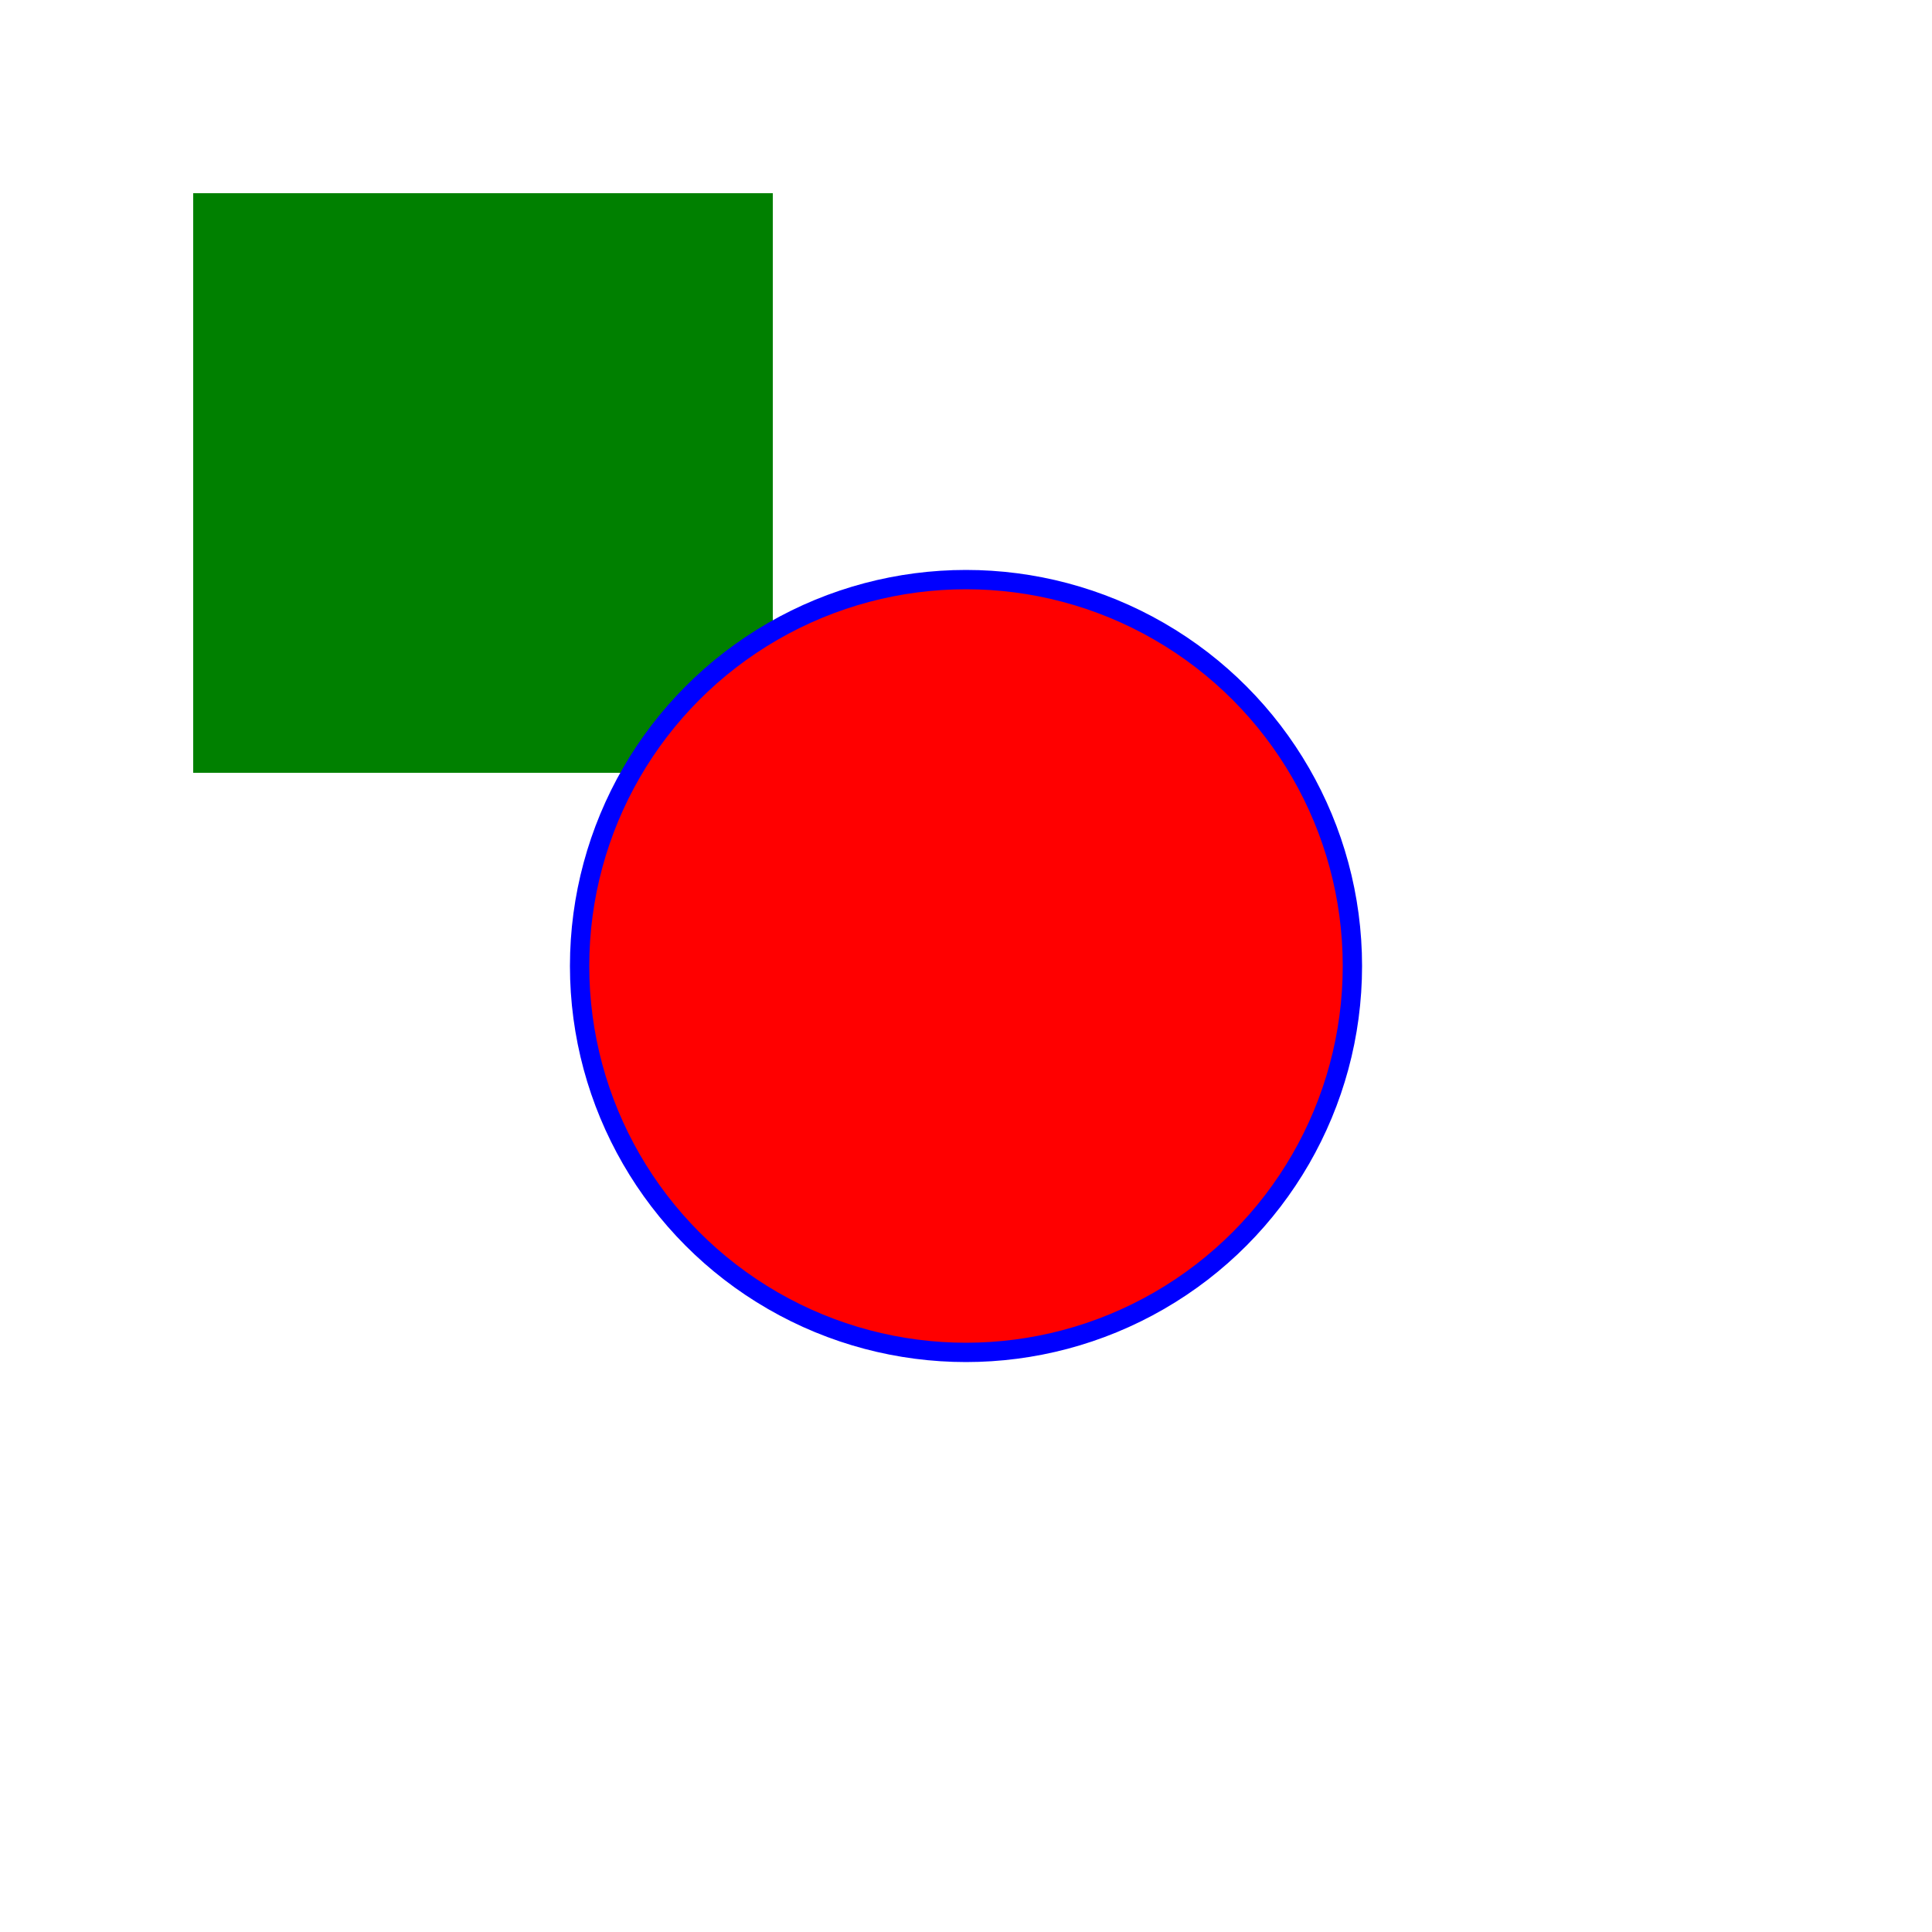 <svg xmlns="http://www.w3.org/2000/svg" width="100" height="100">
  <style>
    .red{fill:red}#myCircle{stroke:blue;stroke-width:2px}rect{fill:green;opacity:0.5}
</style>
  <rect x="10" y="10" width="30" height="30" style="fill: rgb(0, 128, 0); opacity: 1"/>
  <circle id="myCircle" cx="50" cy="50" r="20" style="fill: rgb(255, 0, 0); stroke: rgb(0, 0, 255); stroke-width: 1px"/>
</svg>

